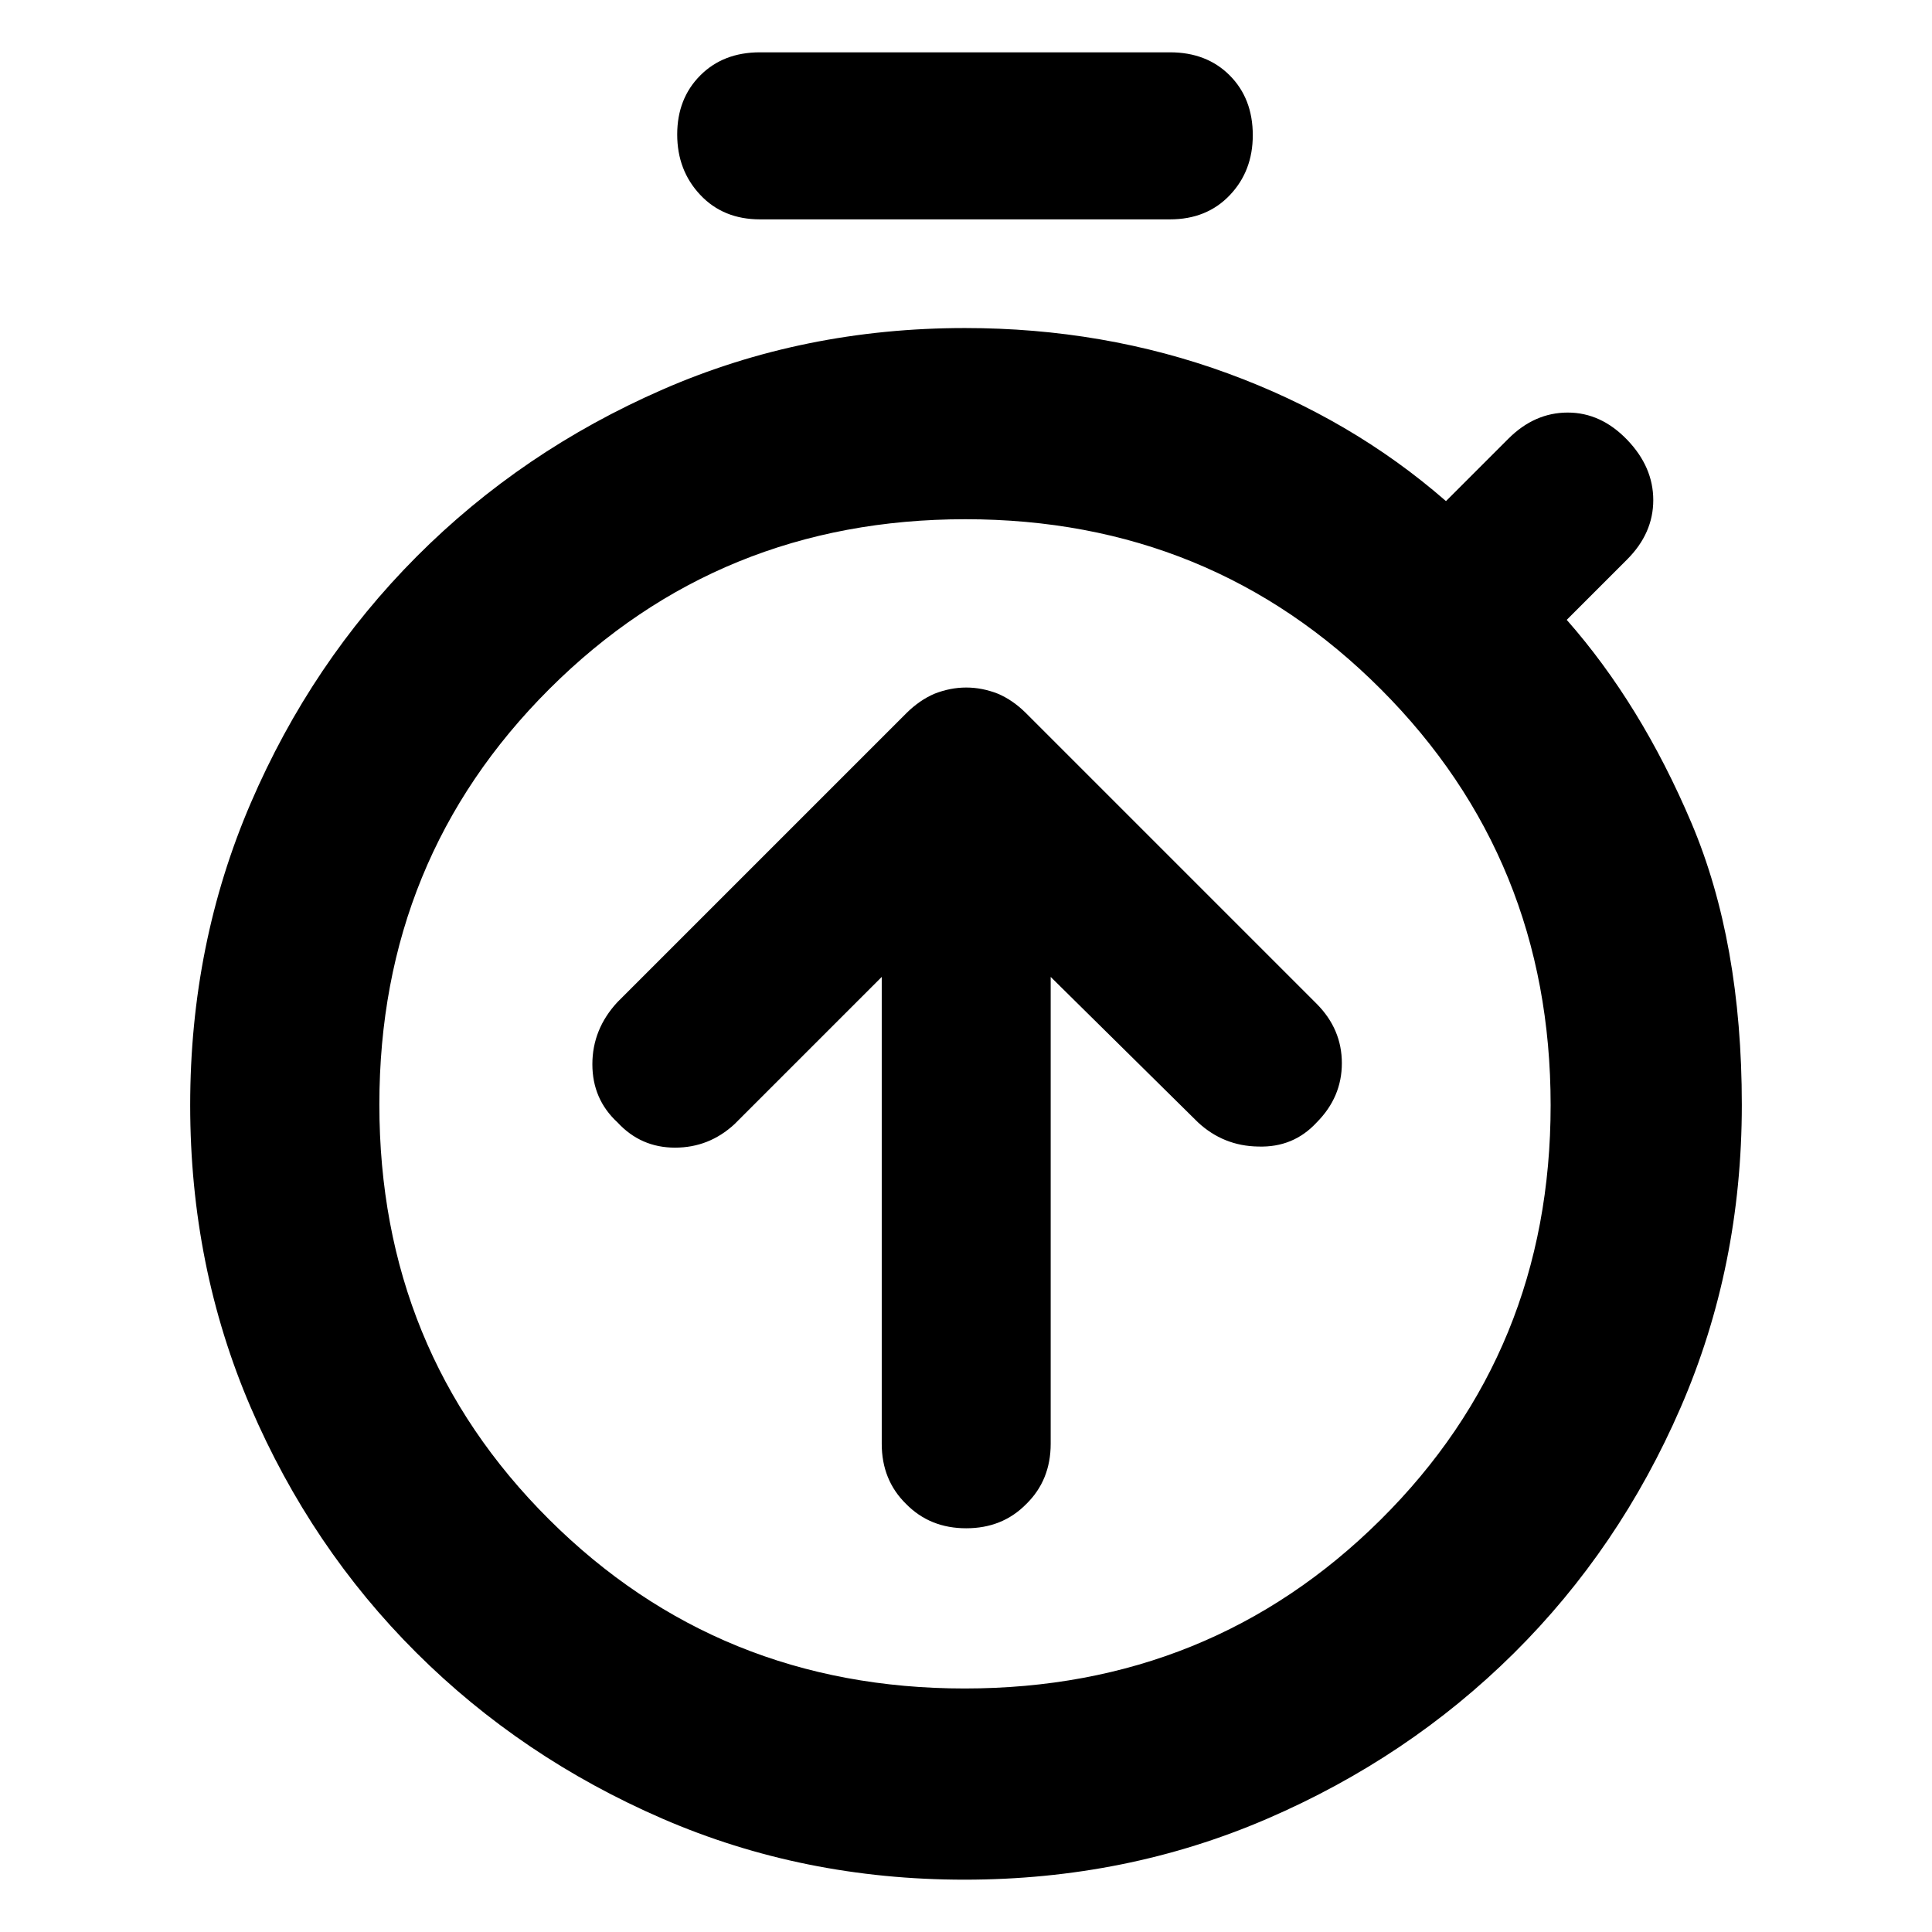 <?xml version="1.0" encoding="utf-8"?>
<svg xmlns="http://www.w3.org/2000/svg" height="48" viewBox="0 -960 960 960" width="48">
  <path d="M 377.62 -851 C 365.46 -851 355.567 -855.06 347.94 -863.18 C 340.313 -871.29 336.5 -881.29 336.5 -893.18 C 336.5 -905.06 340.313 -914.83 347.94 -922.5 C 355.567 -930.17 365.46 -934 377.62 -934 L 581.38 -934 C 593.547 -934 603.44 -930.17 611.06 -922.51 C 618.687 -914.85 622.5 -904.95 622.5 -892.82 C 622.5 -880.94 618.687 -871 611.06 -863 C 603.44 -855 593.547 -851 581.38 -851 L 377.62 -851 Z M 329.09 -56.34 C 282.463 -76.567 241.707 -104.07 206.82 -138.84 C 171.94 -173.61 144.5 -214.29 124.5 -260.86 C 104.5 -307.43 94.5 -357.43 94.5 -410.86 C 94.5 -464.29 104.53 -514.32 124.59 -560.95 C 144.65 -607.59 172.12 -648.41 207 -683.42 C 241.887 -718.42 282.643 -746.1 329.27 -766.46 C 375.897 -786.82 425.973 -797 479.5 -797 C 525.5 -797 569 -789.5 610 -774.5 C 651 -759.5 687.167 -738.33 718.5 -711 L 749.5 -742 C 758.167 -750.67 768 -755 779 -755 C 790 -755 799.833 -750.5 808.5 -741.5 C 817.167 -732.5 821.5 -722.5 821.5 -711.5 C 821.5 -700.5 817.167 -690.67 808.5 -682 L 778.5 -652 C 803.167 -624 823.833 -590.33 840.5 -551 C 857.167 -511.67 865.5 -465 865.5 -411 C 865.5 -357.43 855.367 -307.29 835.1 -260.6 C 814.833 -213.91 787.21 -173.22 752.23 -138.53 C 717.25 -103.85 676.383 -76.427 629.63 -56.26 C 582.877 -36.087 532.757 -26 479.27 -26 C 425.777 -26 375.717 -36.113 329.09 -56.34 Z M 686 -204.83 C 742.333 -260.72 770.5 -329.38 770.5 -410.83 C 770.5 -492.28 742.39 -561.17 686.17 -617.5 C 629.95 -673.83 561.117 -702 479.67 -702 C 398.223 -702 329.333 -673.89 273 -617.67 C 216.667 -561.45 188.5 -492.62 188.5 -411.17 C 188.5 -329.72 216.61 -261 272.83 -205 C 329.05 -149 397.883 -121 479.33 -121 C 560.777 -121 629.667 -148.94 686 -204.83 Z M 480.104 -200.61 C 468.209 -200.61 458.225 -204.53 450.186 -212.73 C 442.148 -220.62 438.131 -230.6 438.131 -242.58 L 438.131 -474.58 L 364.898 -401.35 C 356.573 -393.69 346.748 -389.74 335.425 -389.74 C 324.118 -389.74 314.598 -393.88 306.847 -402.27 C 298.522 -409.94 294.343 -419.57 294.343 -431.19 C 294.343 -442.81 298.522 -453.14 306.847 -462.1 L 450.632 -605.88 C 454.814 -609.97 459.42 -613.21 464.476 -615.34 C 469.549 -617.31 474.747 -618.37 480.104 -618.37 C 485.464 -618.37 490.679 -617.31 495.733 -615.34 C 500.805 -613.21 505.415 -609.97 509.576 -605.88 L 654.257 -461.2 C 662.597 -452.8 666.761 -442.98 666.761 -431.71 C 666.761 -420.46 662.597 -410.66 654.257 -402.27 C 646.523 -393.88 636.84 -389.92 625.232 -390.29 C 613.622 -390.46 603.654 -394.55 595.313 -402.27 L 522.08 -474.58 L 522.08 -242.58 C 522.08 -230.6 518.061 -220.62 510.022 -212.73 C 501.985 -204.53 492.018 -200.61 480.104 -200.61 Z"/>
</svg>